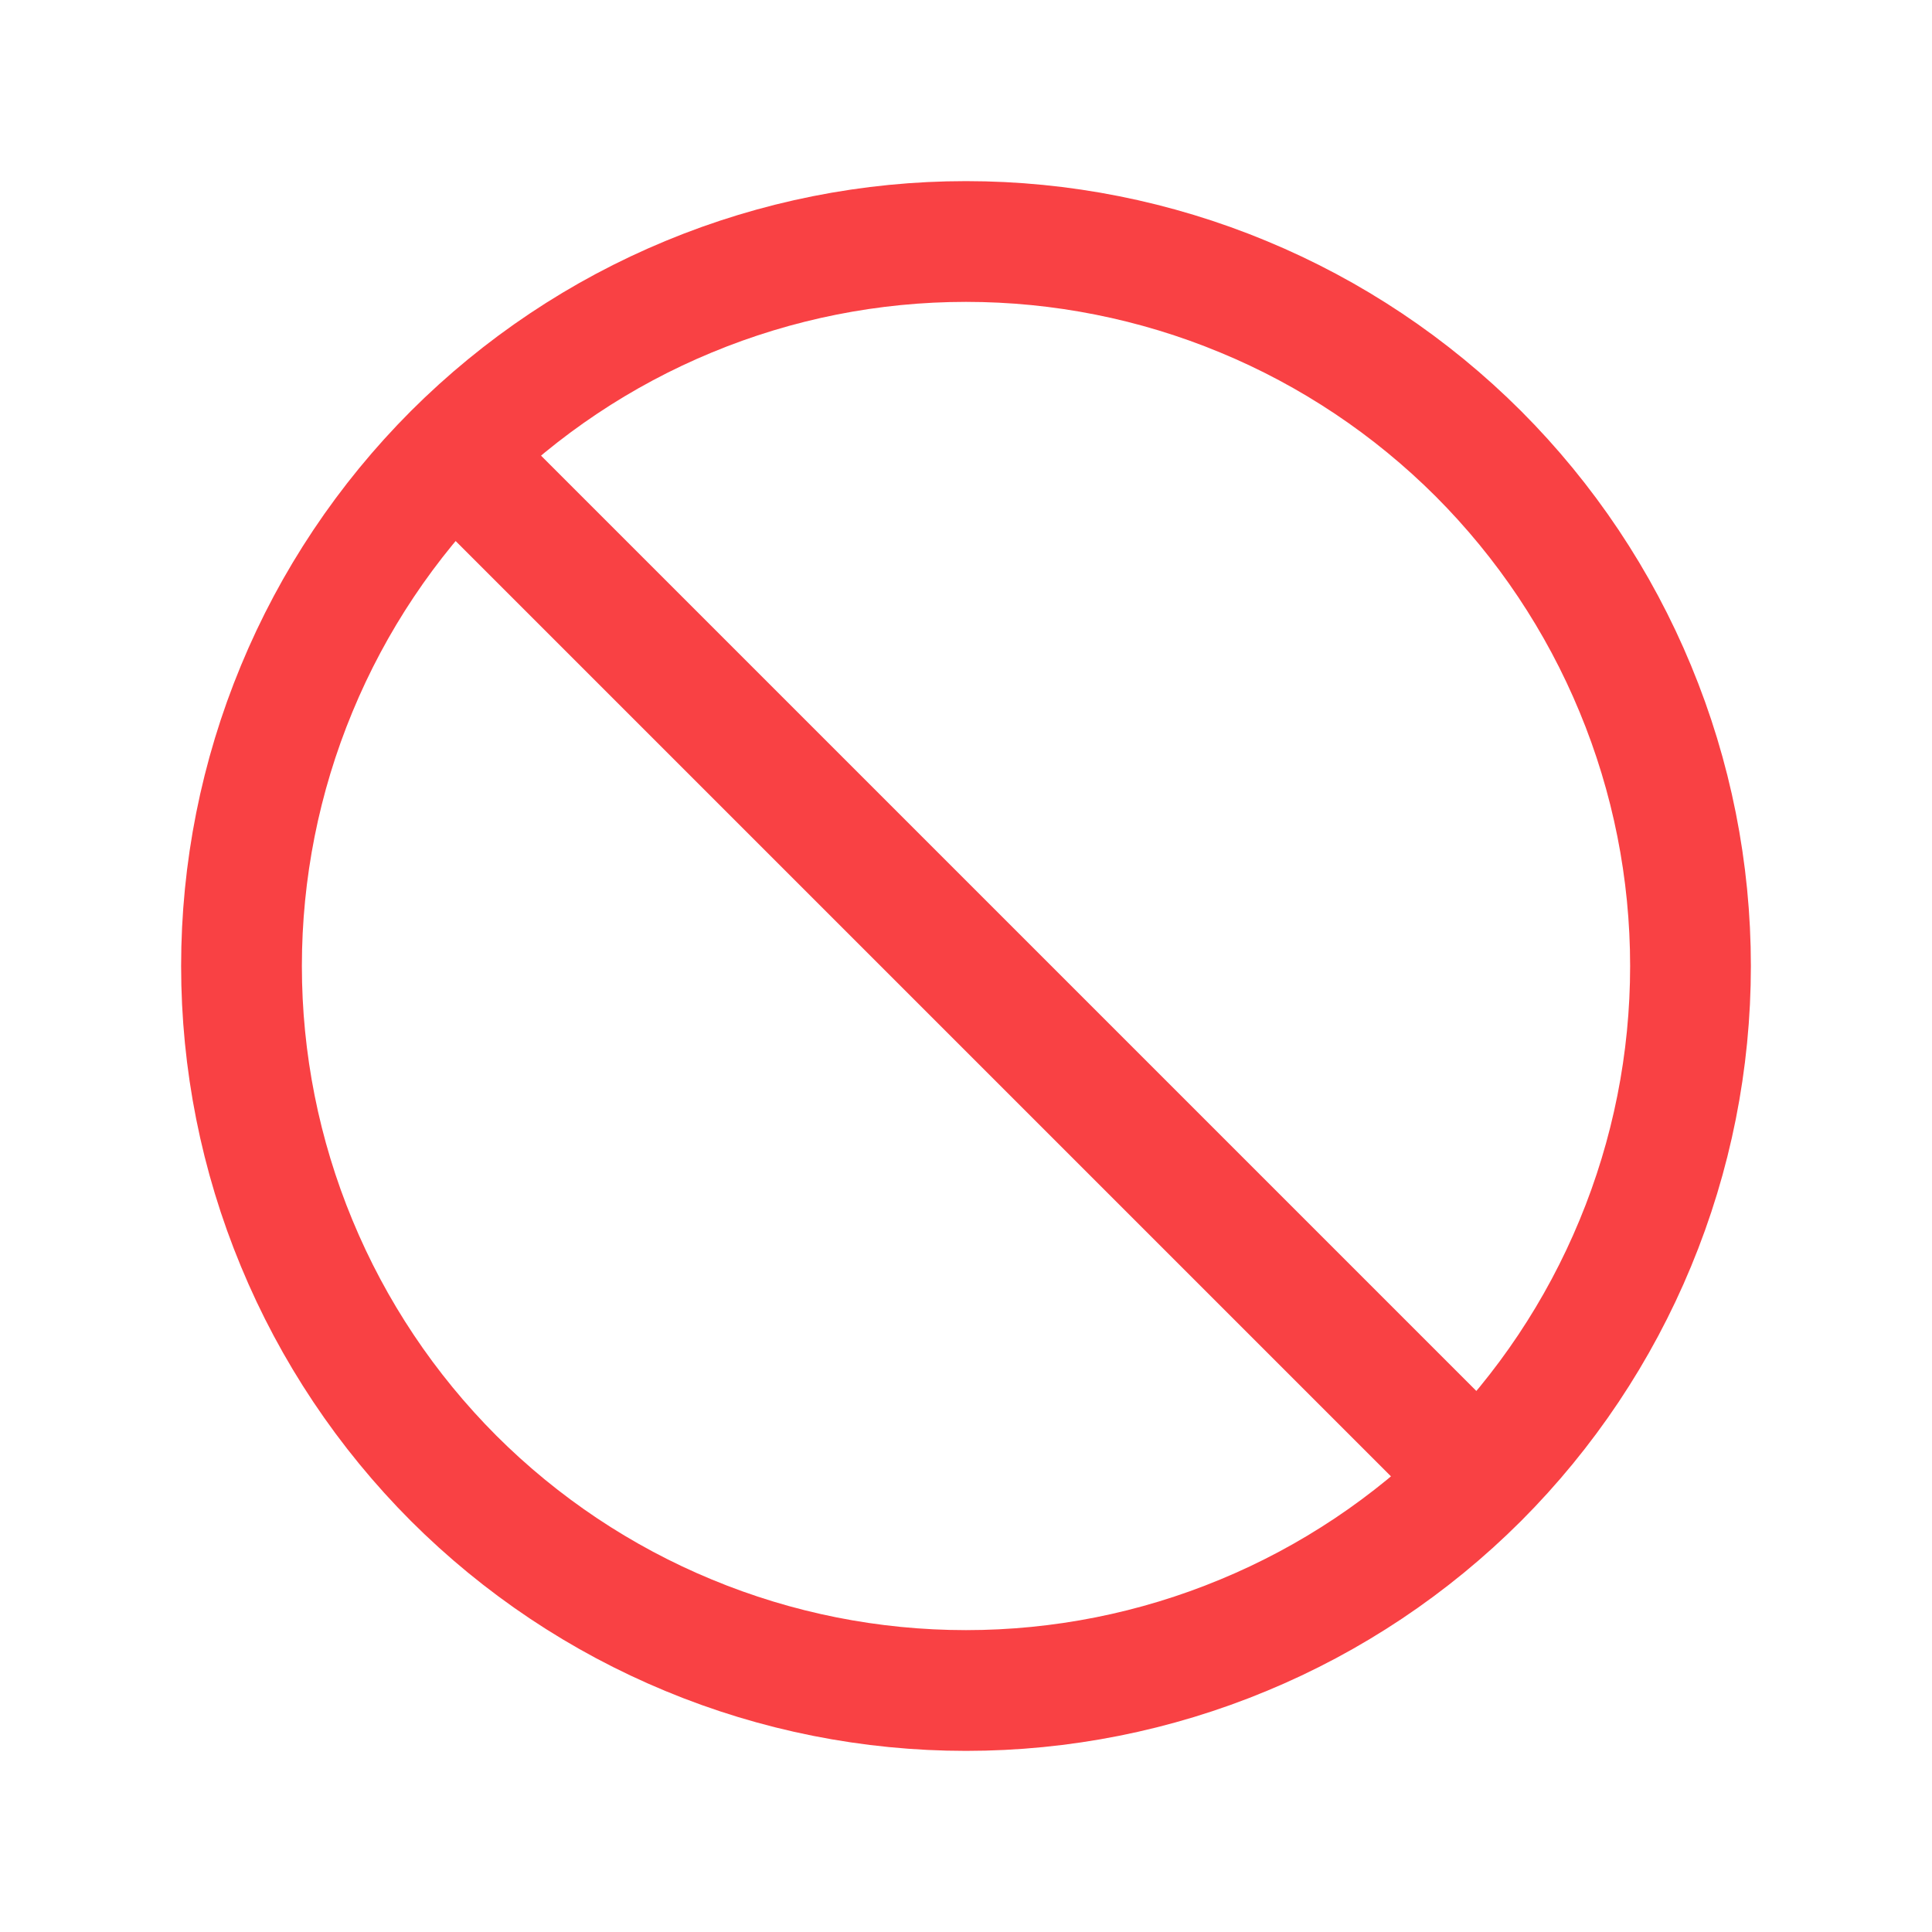 <svg width="16" height="16" viewBox="0 0 16 16" fill="none"
    xmlns="http://www.w3.org/2000/svg">
    <g clip-path="url(#clip0_643_519)">
        <path d="M3.8 3.8L12.2 12.2M2 8C2 8.788 2.155 9.568 2.457 10.296C2.758 11.024 3.2 11.685 3.757 12.243C4.315 12.8 4.976 13.242 5.704 13.543C6.432 13.845 7.212 14 8 14C8.788 14 9.568 13.845 10.296 13.543C11.024 13.242 11.685 12.8 12.243 12.243C12.8 11.685 13.242 11.024 13.543 10.296C13.845 9.568 14 8.788 14 8C14 7.212 13.845 6.432 13.543 5.704C13.242 4.976 12.8 4.315 12.243 3.757C11.685 3.2 11.024 2.758 10.296 2.457C9.568 2.155 8.788 2 8 2C7.212 2 6.432 2.155 5.704 2.457C4.976 2.758 4.315 3.2 3.757 3.757C3.2 4.315 2.758 4.976 2.457 5.704C2.155 6.432 2 7.212 2 8Z" stroke="#F94144" stroke-linecap="round" stroke-linejoin="round"/>
    </g>
    <defs>
        <clipPath id="clip0_643_519">
            <rect width="16" height="16" fill="white"/>
        </clipPath>
    </defs>
</svg>
